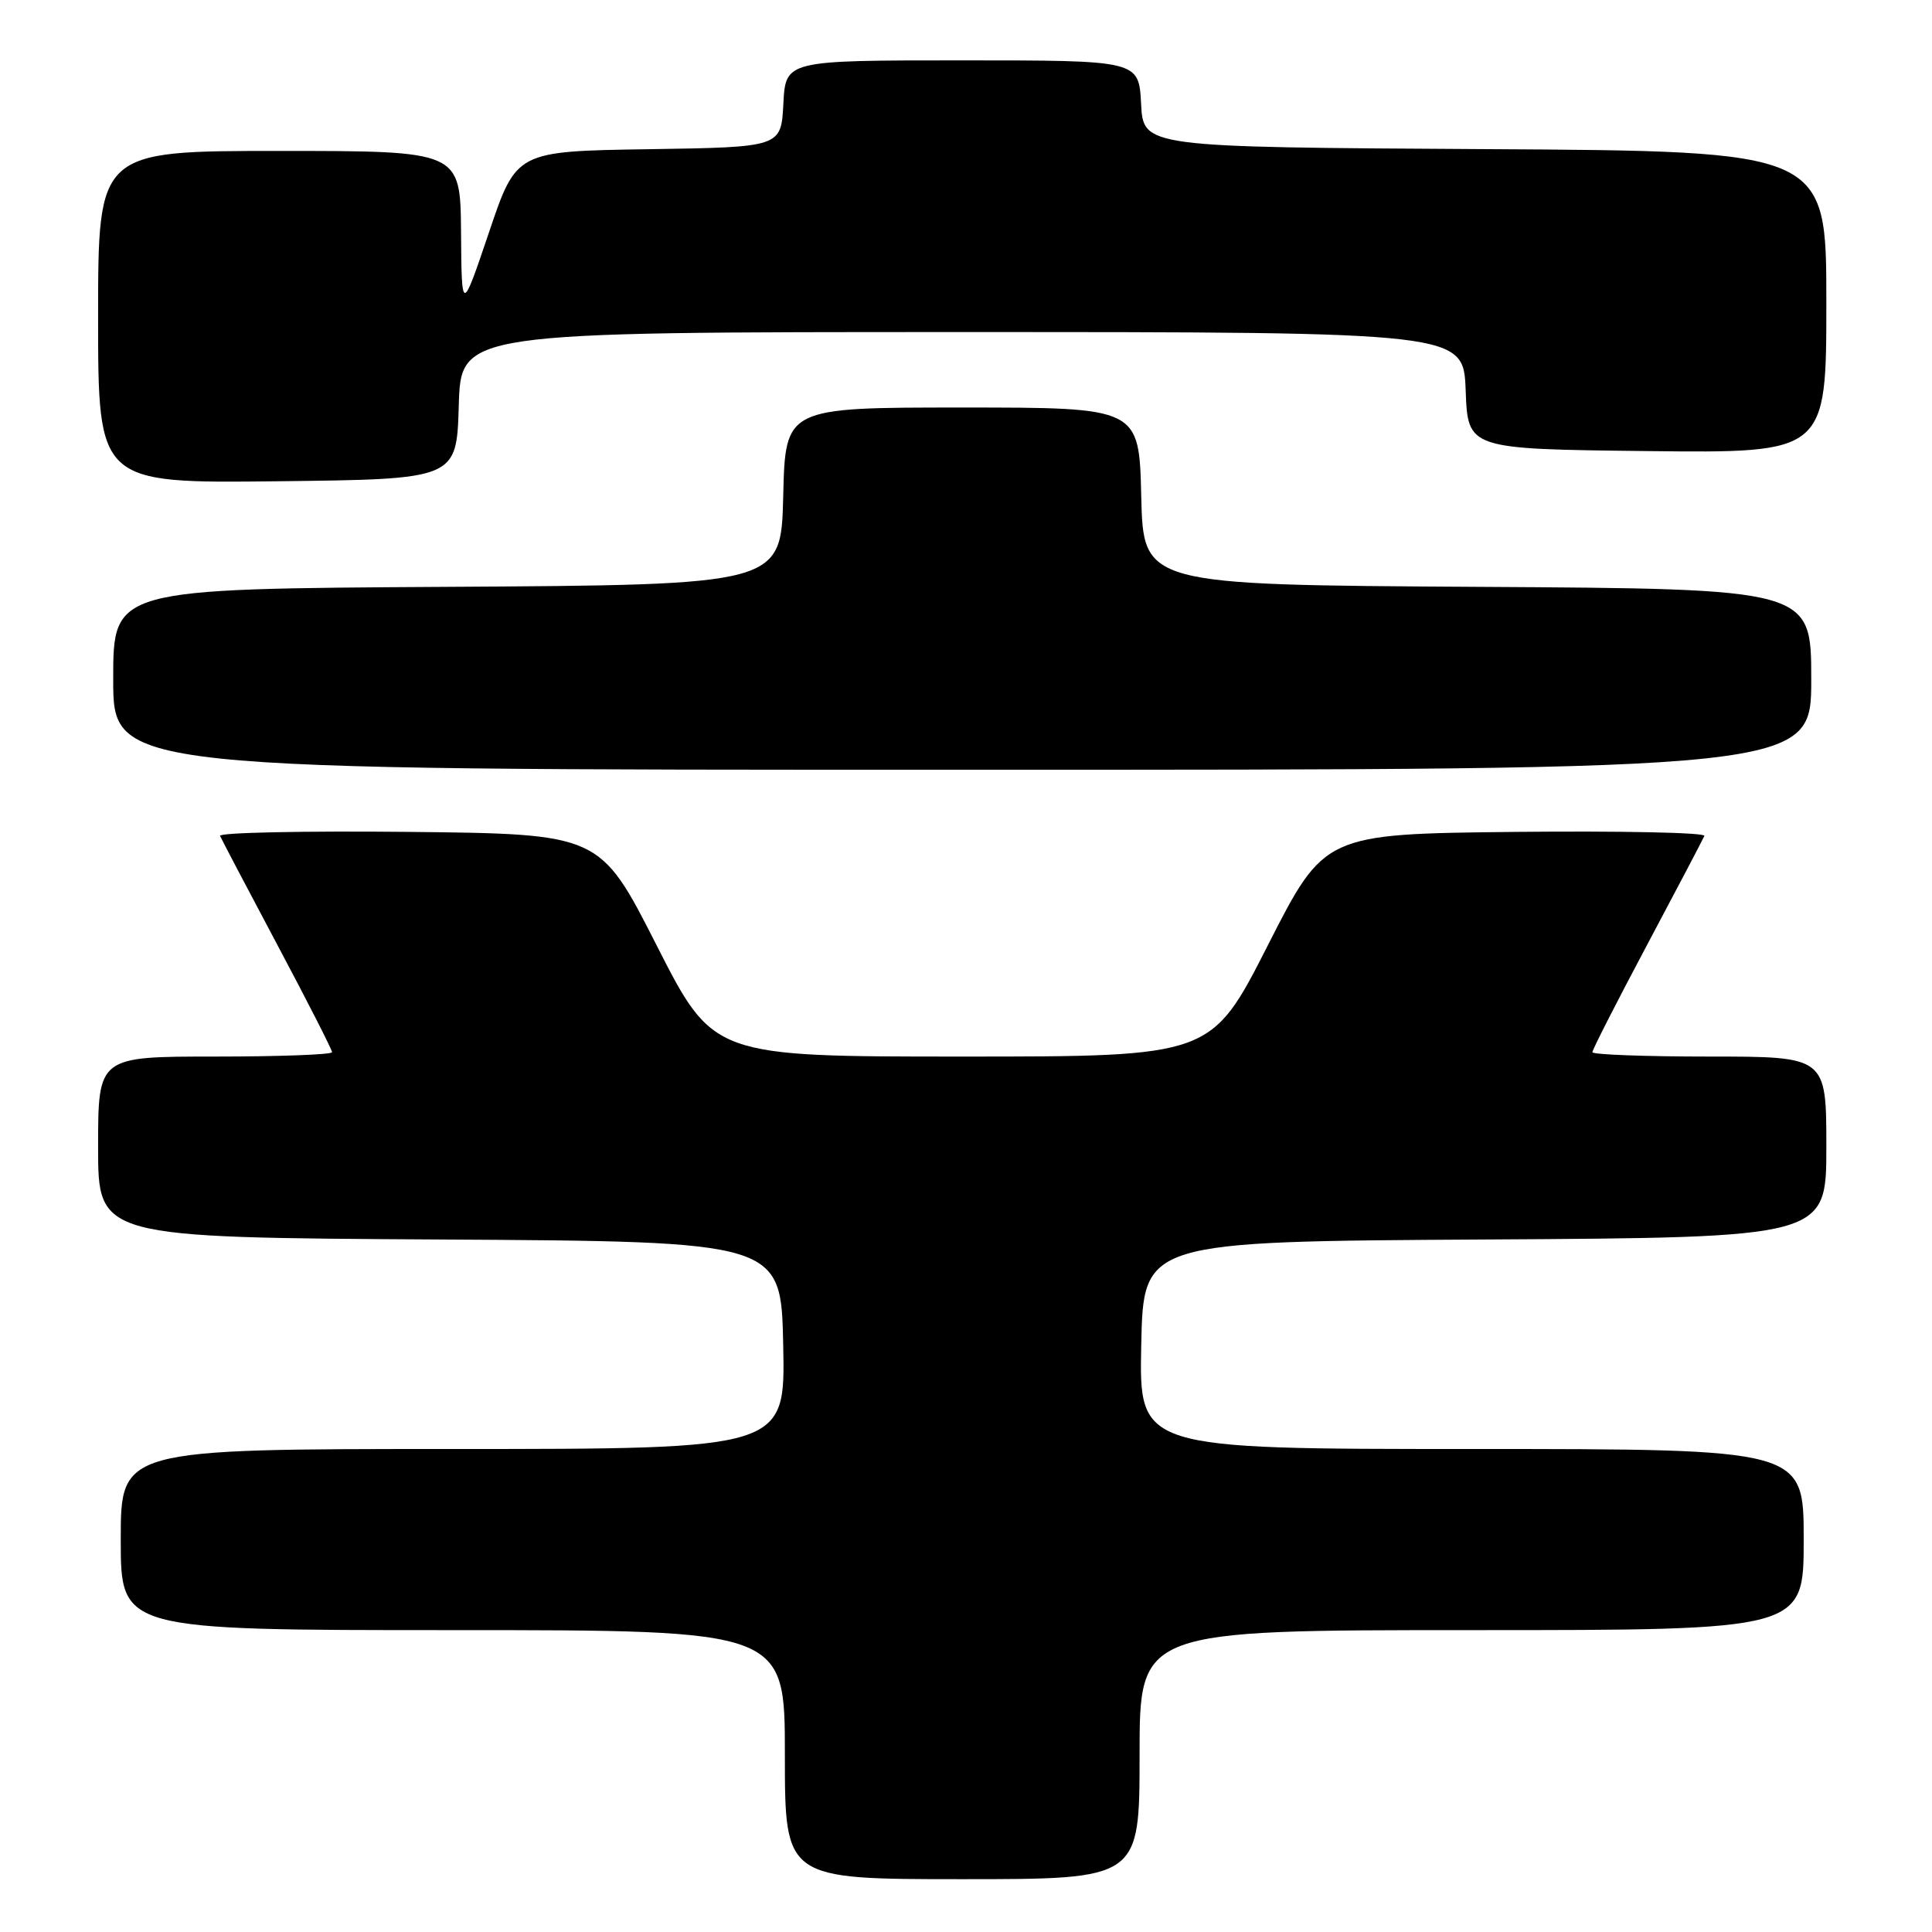 <?xml version="1.0" encoding="UTF-8" standalone="no"?>
<!DOCTYPE svg PUBLIC "-//W3C//DTD SVG 1.1//EN" "http://www.w3.org/Graphics/SVG/1.1/DTD/svg11.dtd" >
<svg xmlns="http://www.w3.org/2000/svg" xmlns:xlink="http://www.w3.org/1999/xlink" version="1.1" viewBox="0 0 256 256">
 <g >
 <path fill="currentColor"
d=" M 151.00 232.50 C 151.00 216.00 151.00 216.00 195.00 216.00 C 239.00 216.00 239.00 216.00 239.00 204.00 C 239.00 192.00 239.00 192.00 194.97 192.00 C 150.94 192.00 150.94 192.00 151.22 178.25 C 151.50 164.50 151.50 164.50 196.75 164.24 C 242.00 163.98 242.00 163.98 242.00 151.99 C 242.00 140.00 242.00 140.00 226.50 140.00 C 217.97 140.00 211.00 139.74 211.00 139.42 C 211.00 139.09 214.26 132.70 218.25 125.20 C 222.24 117.70 225.65 111.20 225.84 110.76 C 226.03 110.32 214.78 110.09 200.84 110.23 C 175.50 110.50 175.50 110.50 168.00 125.25 C 160.50 140.00 160.50 140.00 127.50 140.00 C 94.50 140.00 94.50 140.00 87.00 125.25 C 79.50 110.50 79.50 110.50 54.16 110.23 C 40.22 110.09 28.97 110.32 29.16 110.76 C 29.35 111.20 32.76 117.70 36.75 125.20 C 40.74 132.70 44.00 139.09 44.00 139.42 C 44.00 139.74 37.03 140.00 28.50 140.00 C 13.00 140.00 13.00 140.00 13.00 151.99 C 13.00 163.98 13.00 163.98 58.25 164.24 C 103.50 164.50 103.50 164.50 103.78 178.25 C 104.06 192.00 104.06 192.00 60.03 192.00 C 16.00 192.00 16.00 192.00 16.00 204.00 C 16.00 216.00 16.00 216.00 60.00 216.00 C 104.00 216.00 104.00 216.00 104.00 232.50 C 104.00 249.00 104.00 249.00 127.50 249.00 C 151.00 249.00 151.00 249.00 151.00 232.50 Z  M 240.00 90.01 C 240.00 78.02 240.00 78.02 195.75 77.76 C 151.50 77.50 151.50 77.50 151.22 65.75 C 150.94 54.00 150.94 54.00 127.50 54.00 C 104.06 54.00 104.06 54.00 103.78 65.75 C 103.50 77.50 103.50 77.50 59.25 77.76 C 15.00 78.02 15.00 78.02 15.00 90.01 C 15.00 102.00 15.00 102.00 127.50 102.00 C 240.00 102.00 240.00 102.00 240.00 90.01 Z  M 60.79 53.75 C 61.07 44.00 61.07 44.00 127.49 44.00 C 193.92 44.00 193.92 44.00 194.21 51.75 C 194.50 59.50 194.50 59.50 218.25 59.77 C 242.00 60.04 242.00 60.04 242.00 40.03 C 242.00 20.02 242.00 20.02 196.75 19.76 C 151.50 19.50 151.50 19.50 151.20 13.75 C 150.90 8.00 150.90 8.00 127.50 8.00 C 104.10 8.00 104.10 8.00 103.80 13.75 C 103.50 19.50 103.50 19.50 85.96 19.77 C 68.42 20.04 68.42 20.04 64.80 30.77 C 61.17 41.50 61.17 41.50 61.09 30.75 C 61.00 20.00 61.00 20.00 37.00 20.00 C 13.00 20.00 13.00 20.00 13.00 42.02 C 13.00 64.04 13.00 64.04 36.75 63.77 C 60.50 63.50 60.50 63.50 60.79 53.75 Z "/>
</g>
</svg>